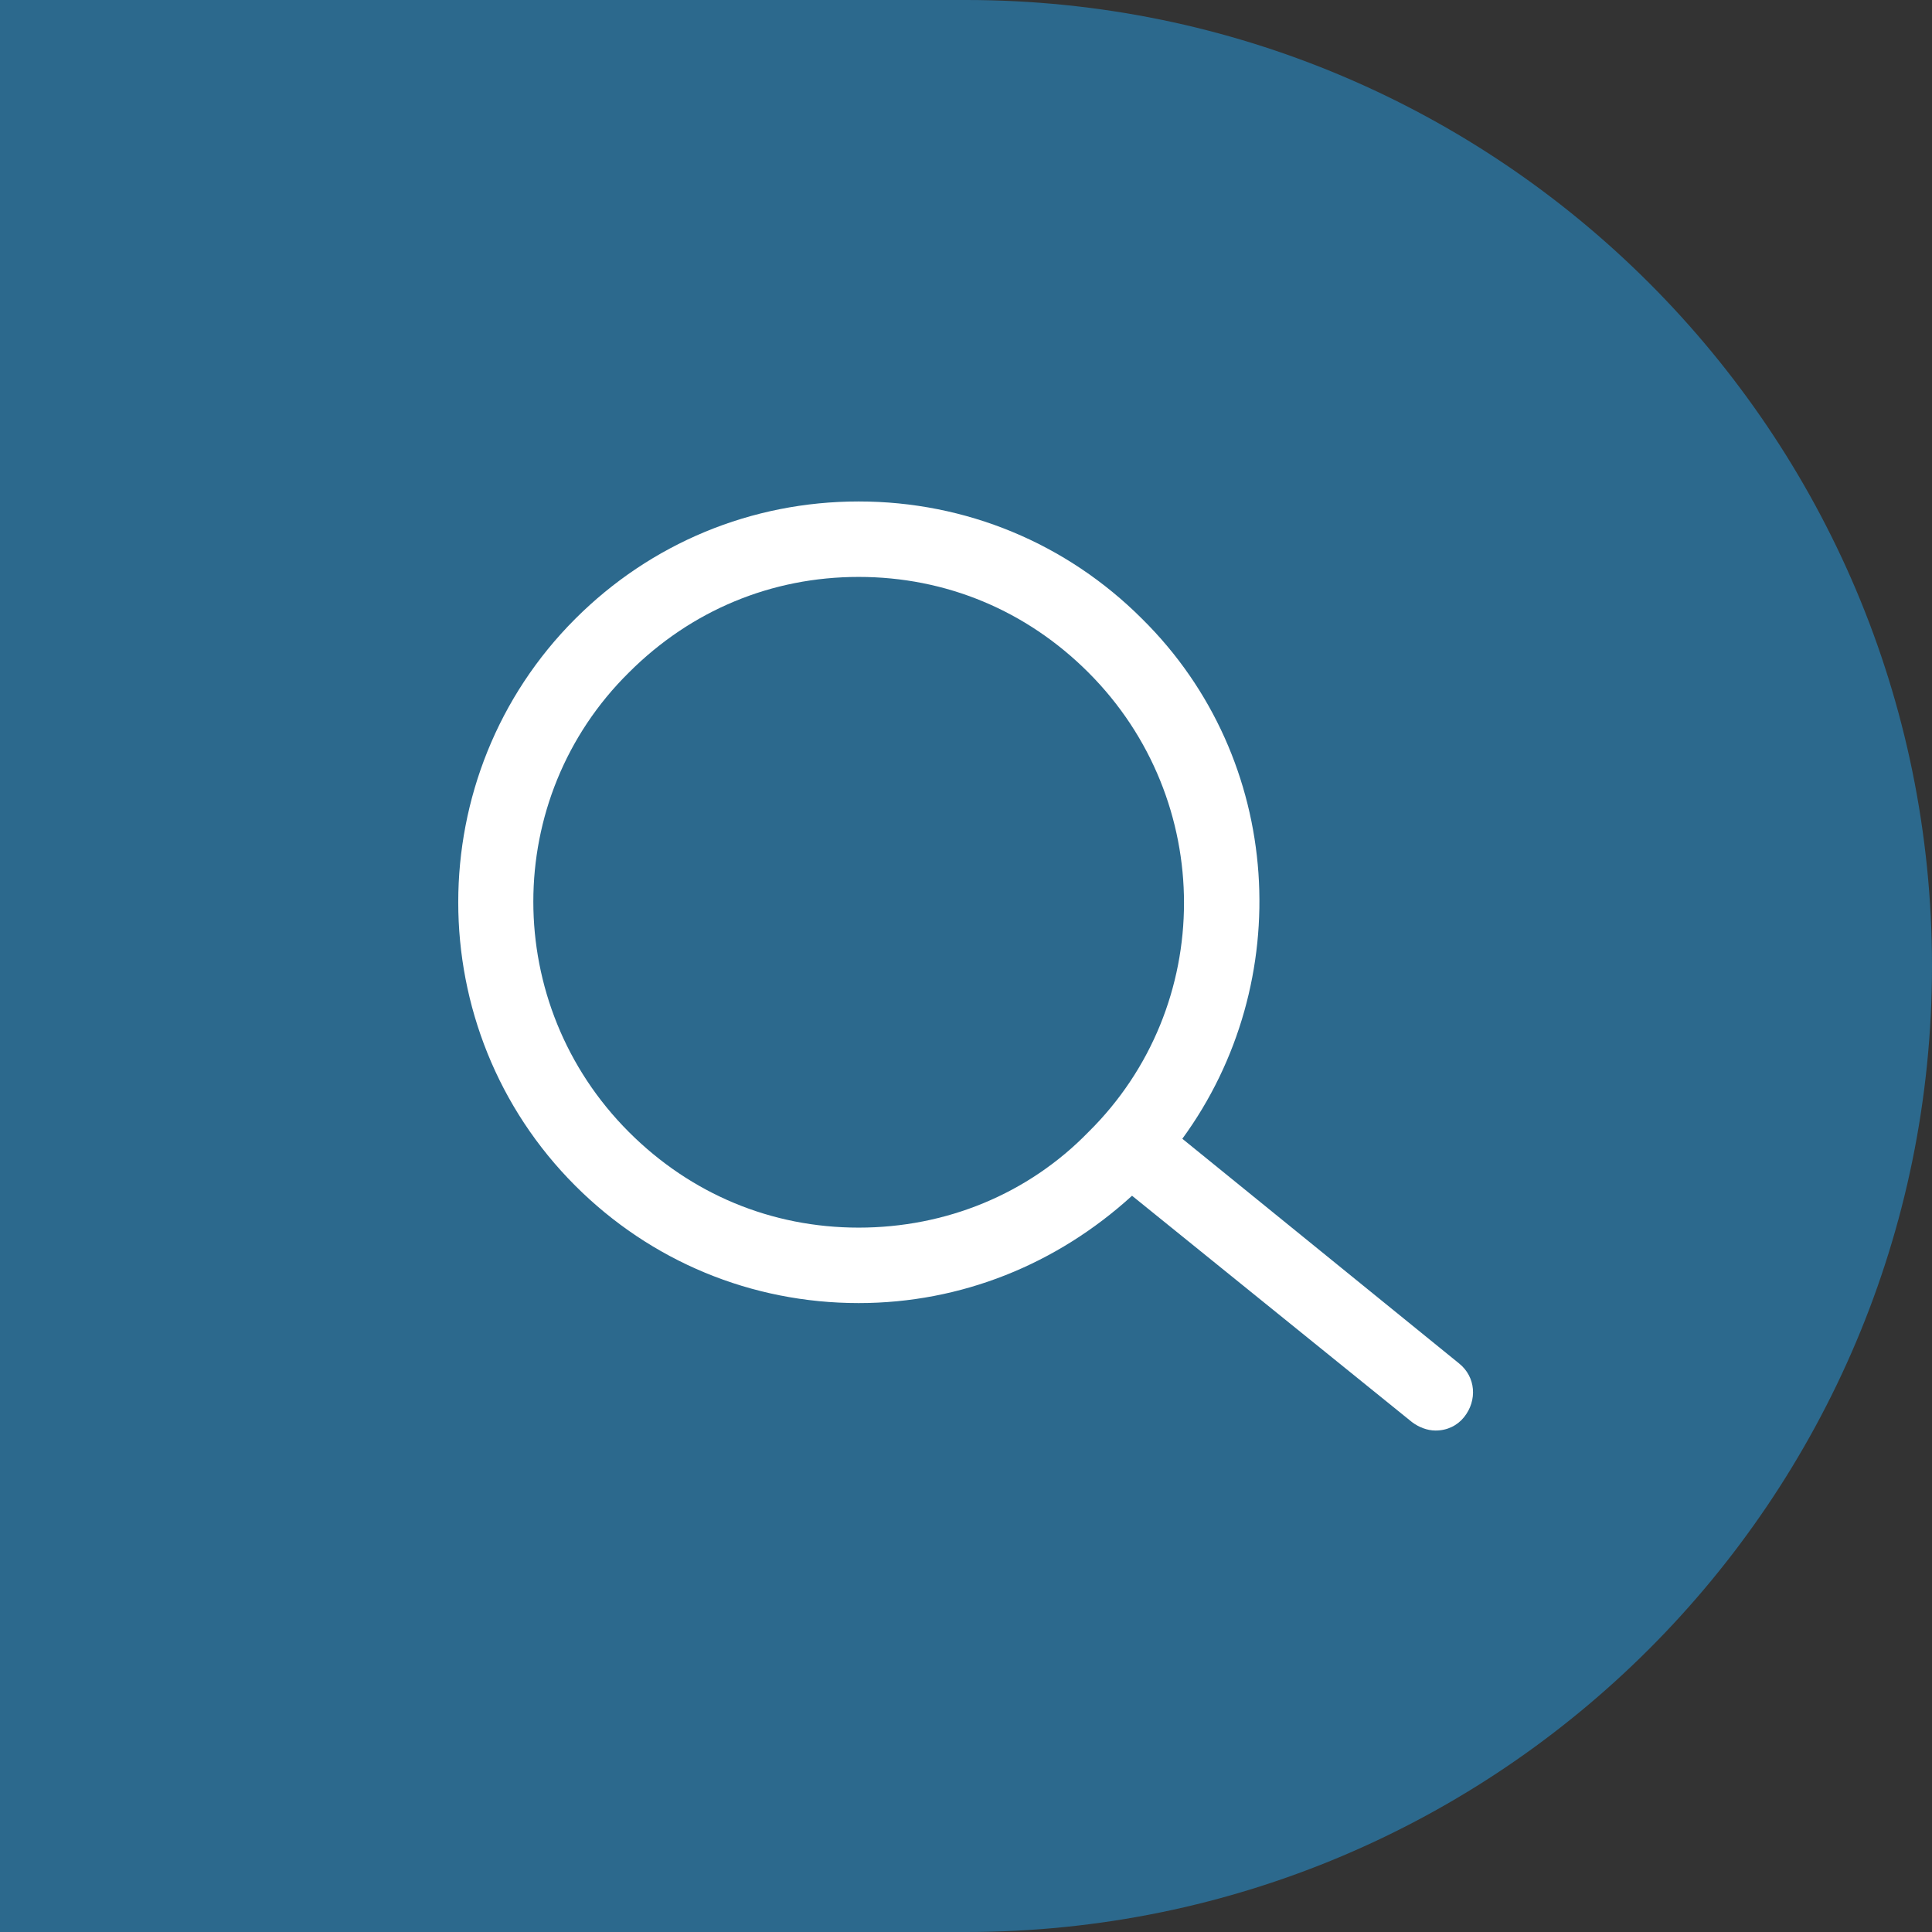 <svg viewBox="0 0 36 36" fill="none" xmlns="http://www.w3.org/2000/svg">
    <rect x="0" y="0" width="36" height="36" fill="#333333" stroke="none"/>
    <path d="M0 0H18C27.941 0 36 8.059 36 18C36 27.941 27.941 36 18 36H0V0Z" fill="#2C698D" />
    <path
        d="M27.188 25.406L22.031 21.219C24.156 18.312 23.938 14.156 21.281 11.531C19.875 10.125 18 9.344 16 9.344C14 9.344 12.125 10.125 10.719 11.531C7.812 14.438 7.812 19.188 10.719 22.094C12.125 23.5 14 24.281 16 24.281C17.906 24.281 19.688 23.562 21.094 22.281L26.312 26.5C26.438 26.594 26.594 26.656 26.75 26.656C26.969 26.656 27.156 26.562 27.281 26.406C27.531 26.094 27.5 25.656 27.188 25.406ZM16 22.875C14.375 22.875 12.875 22.25 11.719 21.094C9.344 18.719 9.344 14.875 11.719 12.531C12.875 11.375 14.375 10.75 16 10.75C17.625 10.75 19.125 11.375 20.281 12.531C22.656 14.906 22.656 18.75 20.281 21.094C19.156 22.25 17.625 22.875 16 22.875Z"
        fill="white" />
</svg>
